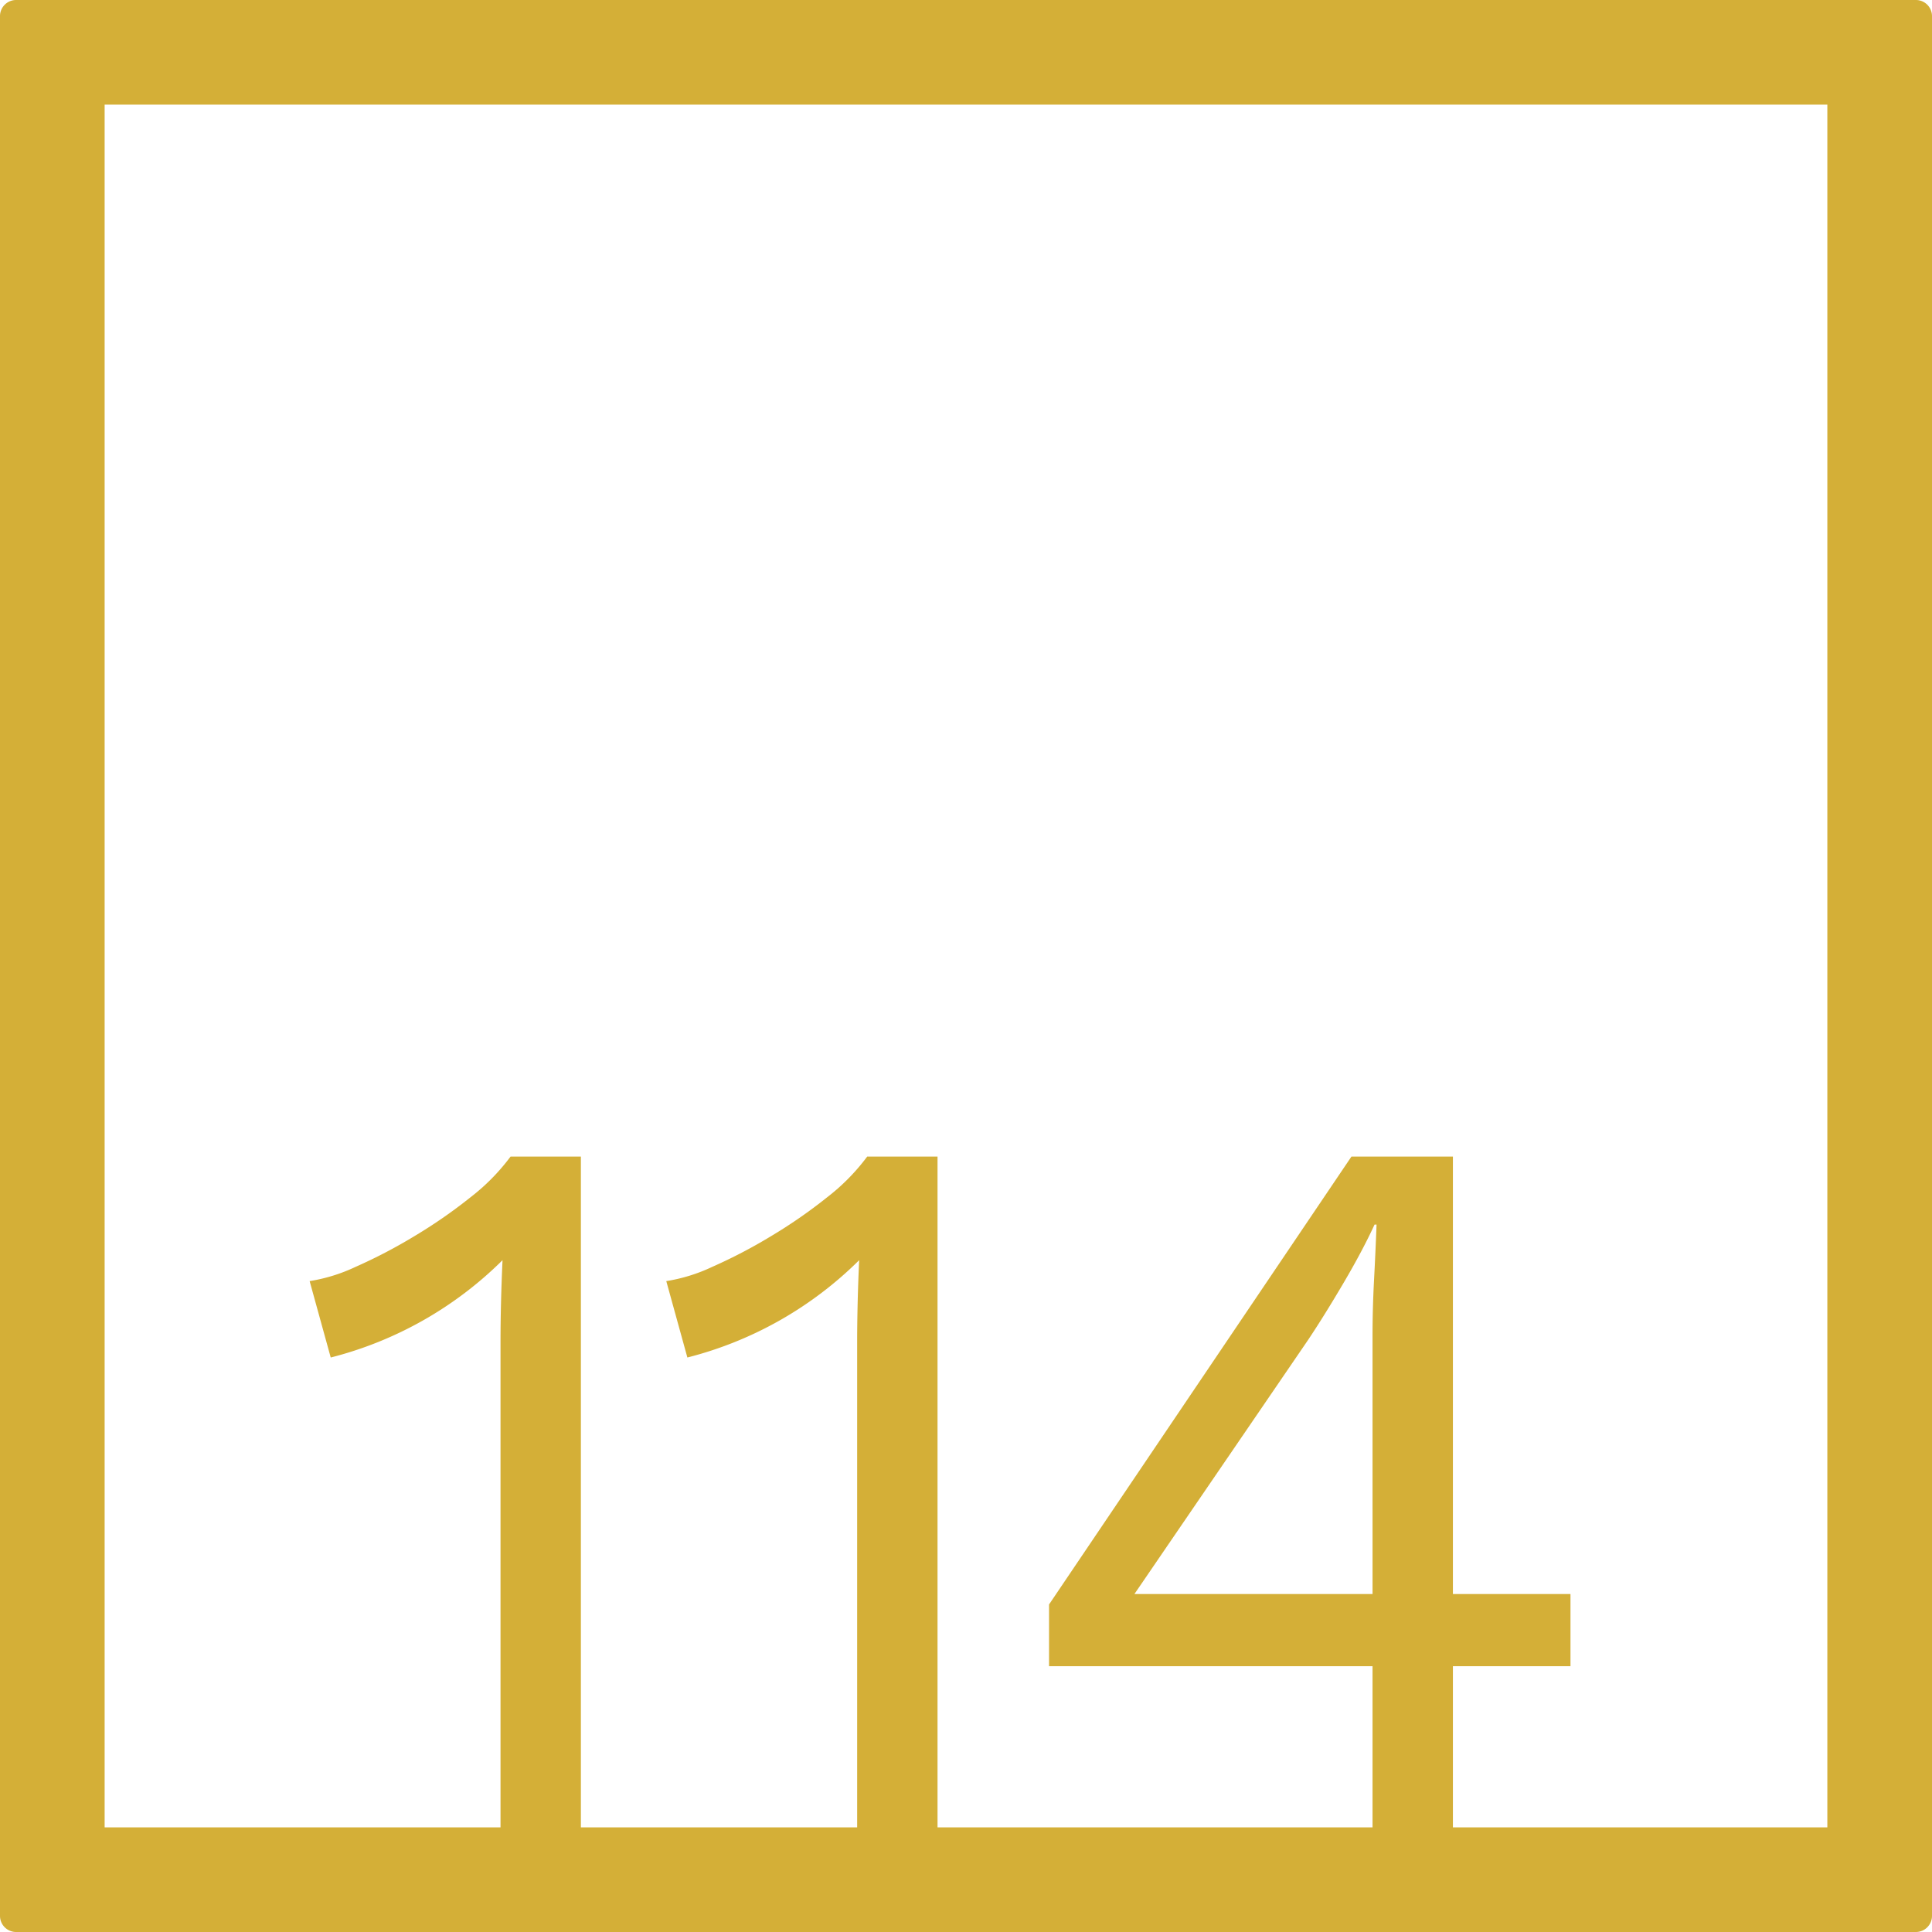<svg xmlns="http://www.w3.org/2000/svg" width="120mm" height="120mm" viewBox="0 0 340.158 340.158">
  <g id="Zimmernummer">
      <g id="Z-04-114-M">
        <path fill="#D4AF37" stroke="none" d="M337.323,0H2.835A2.836,2.836,0,0,0,0,2.835V337.323a2.836,2.836,0,0,0,2.835,2.835H337.323a2.836,2.836,0,0,0,2.835-2.835V2.835A2.836,2.836,0,0,0,337.323,0ZM241.657,280.65H199.735l30.6-44.773q2.827-4.236,6.191-9.949t5.483-10.319h.354q-.179,4.794-.442,9.766t-.265,9.765Zm80.075,41.082H255.807V293.363h20.7V280.65h-20.7V203.633H237.942L184.7,282.493v10.87h56.956v28.369h-76.59v-118.1H152.685a36.7,36.7,0,0,1-7.075,7.185,88.71,88.71,0,0,1-9.994,6.911,90.58,90.58,0,0,1-10.259,5.342,29.787,29.787,0,0,1-8.048,2.488l3.714,13.451a65.993,65.993,0,0,0,30.247-17.136q-.179,3.869-.265,7.462t-.089,6.726v85.67H102.274v-118.1H89.892a36.7,36.7,0,0,1-7.075,7.185,88.71,88.71,0,0,1-9.994,6.911,90.58,90.58,0,0,1-10.259,5.342,29.787,29.787,0,0,1-8.048,2.488L58.23,239.01a65.993,65.993,0,0,0,30.247-17.136q-.178,3.869-.265,7.462t-.089,6.726v85.67h-69.7V18.425H321.732Z"/>
      </g>
    </g>
</svg>
